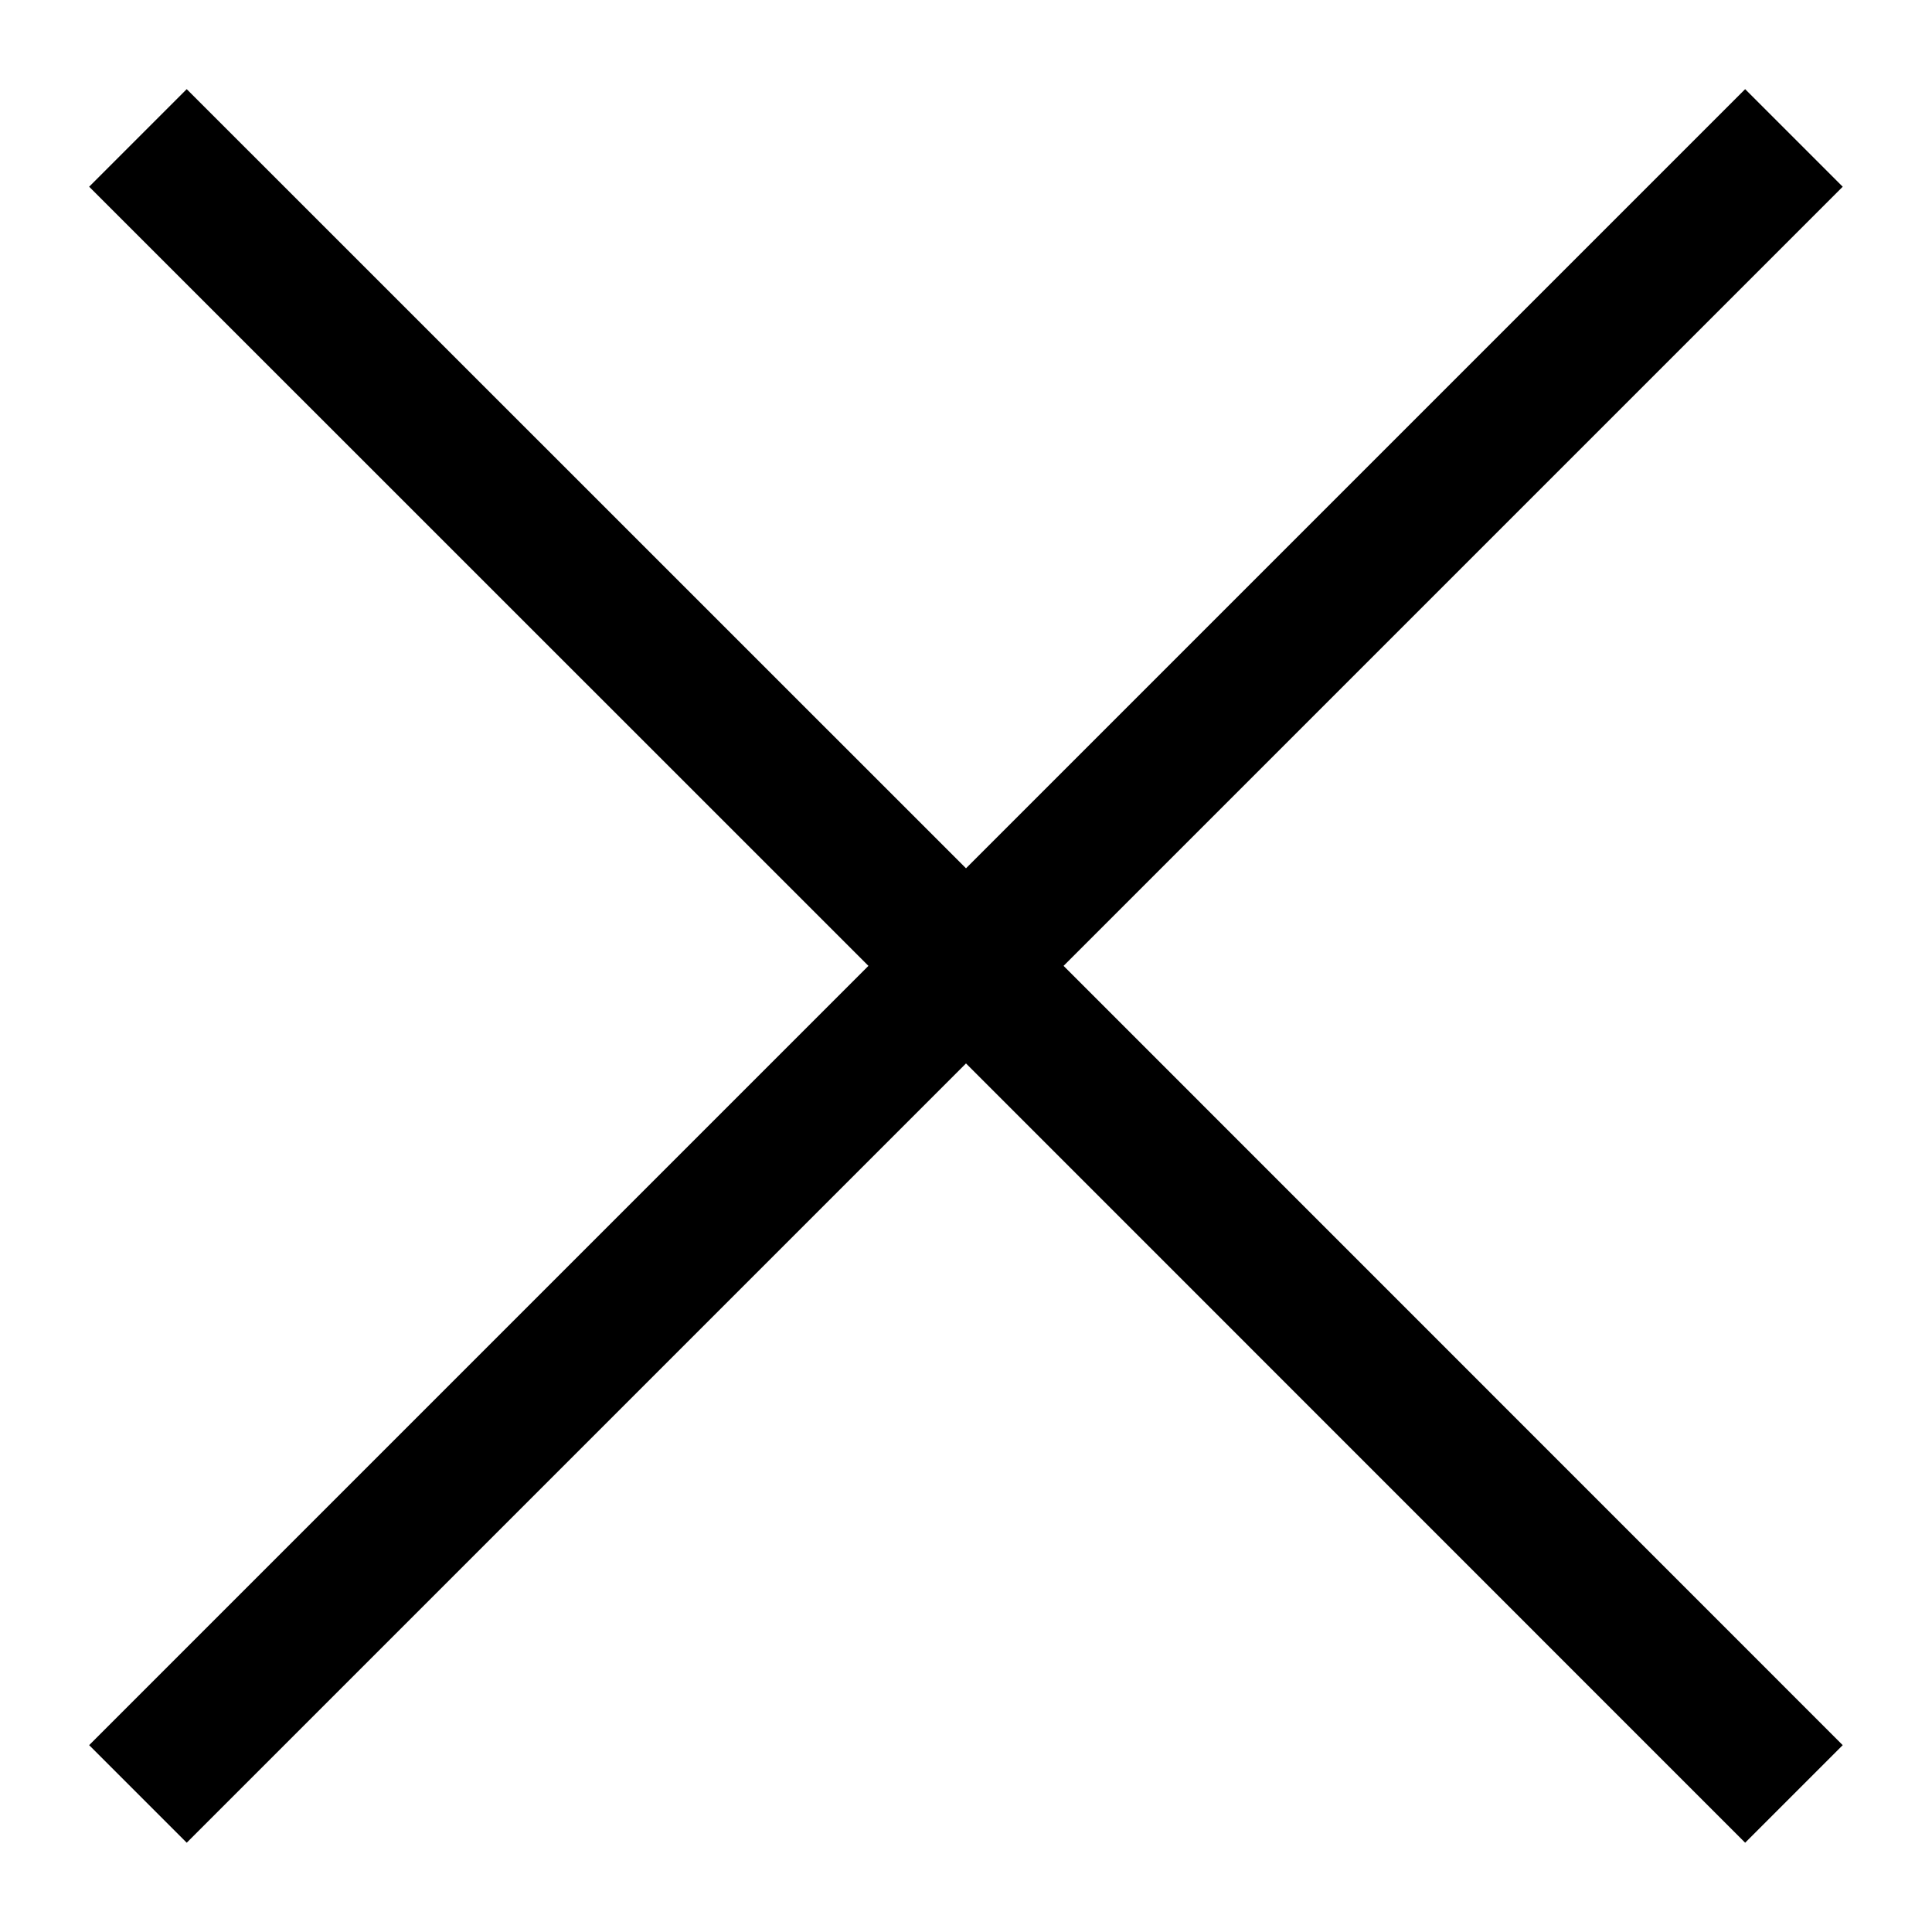 <svg xmlns="http://www.w3.org/2000/svg" width="14" height="14" viewBox="0 0 14 14"><title>close</title><path d="M13.353 12.646l-.707.707L7 7.706l-5.647 5.647-.707-.707 5.647-5.647L.646 1.353l.707-.707L7 6.292 12.646.646l.707.707-5.646 5.646z"/></svg>